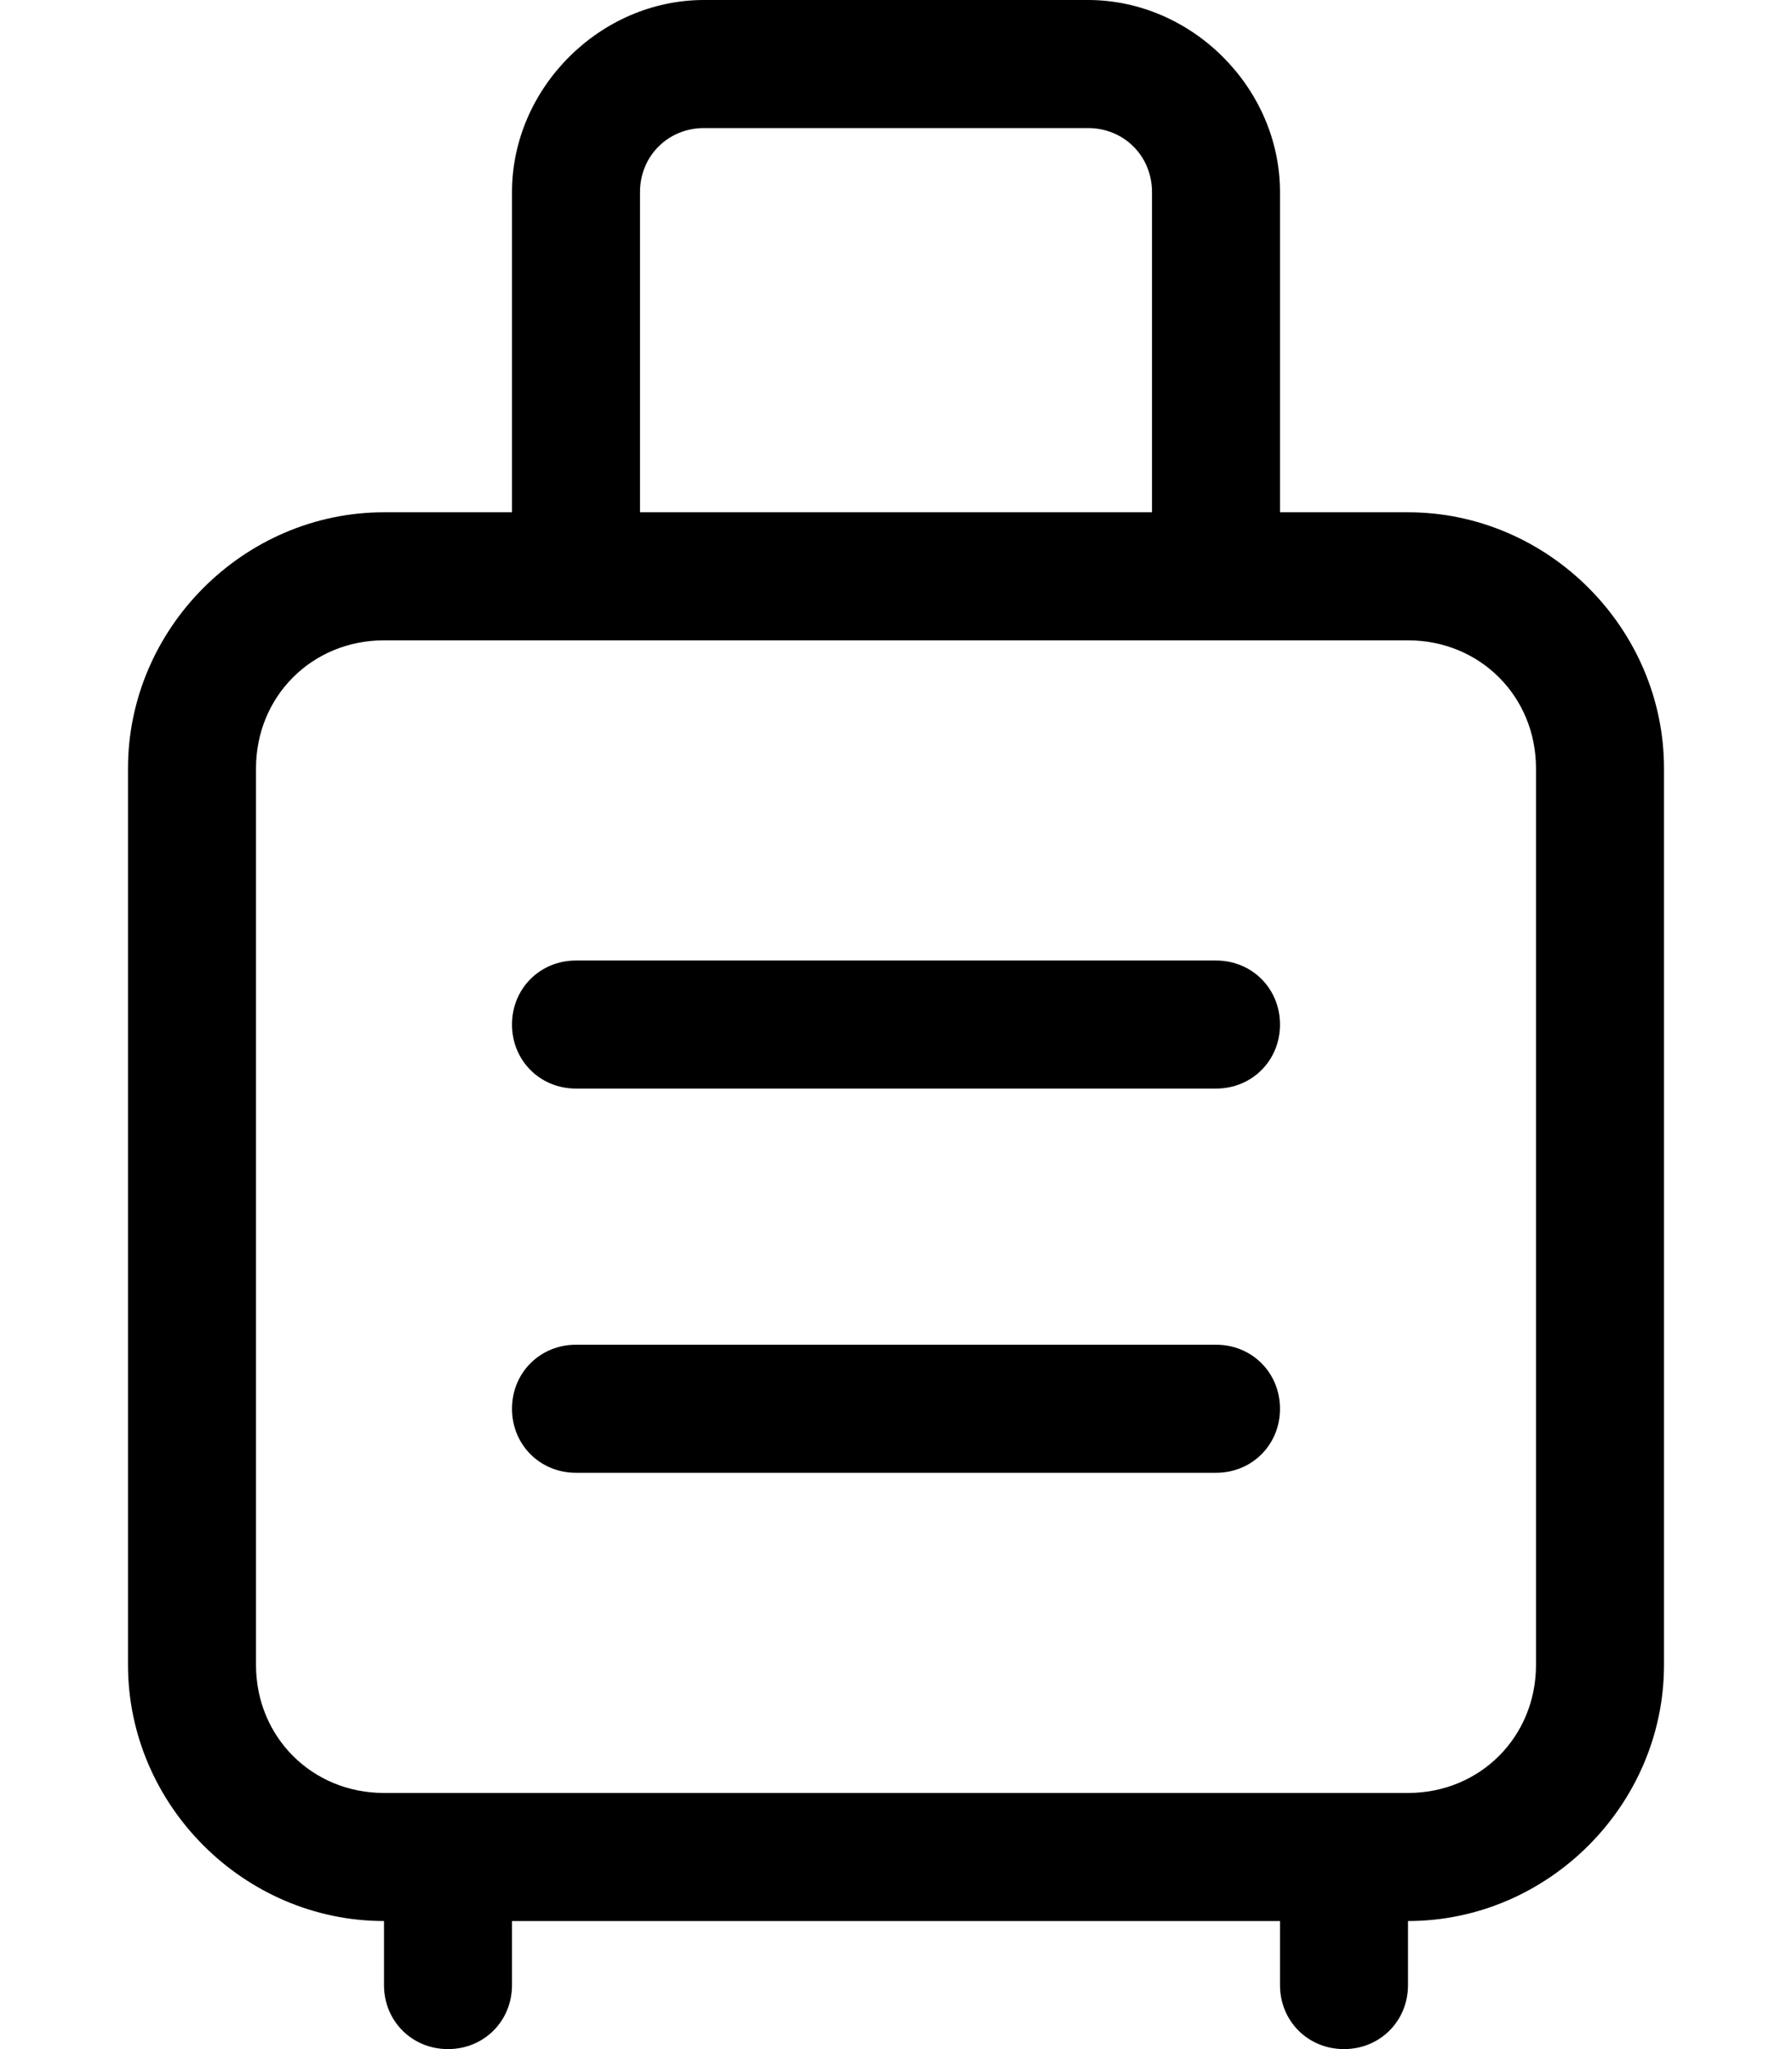 <svg xmlns="http://www.w3.org/2000/svg" viewBox="0 0 448 512"><!-- Font Awesome Pro 6.0.0-alpha1 by @fontawesome - https://fontawesome.com License - https://fontawesome.com/license (Commercial License) --><path d="M352 128H320V48C320 22 298 0 272 0H176C150 0 128 22 128 48V128H96C61 128 32 157 32 192V416C32 451 61 480 96 480V496C96 505 103 512 112 512S128 505 128 496V480H320V496C320 505 327 512 336 512S352 505 352 496V480C387 480 416 451 416 416V192C416 157 387 128 352 128ZM160 48C160 39 167 32 176 32H272C281 32 288 39 288 48V128H160V48ZM384 416C384 434 370 448 352 448H96C78 448 64 434 64 416V192C64 174 78 160 96 160H352C370 160 384 174 384 192V416ZM304 336H144C135 336 128 343 128 352C128 361 135 368 144 368H304C313 368 320 361 320 352C320 343 313 336 304 336ZM304 240H144C135 240 128 247 128 256C128 265 135 272 144 272H304C313 272 320 265 320 256C320 247 313 240 304 240Z"/></svg>